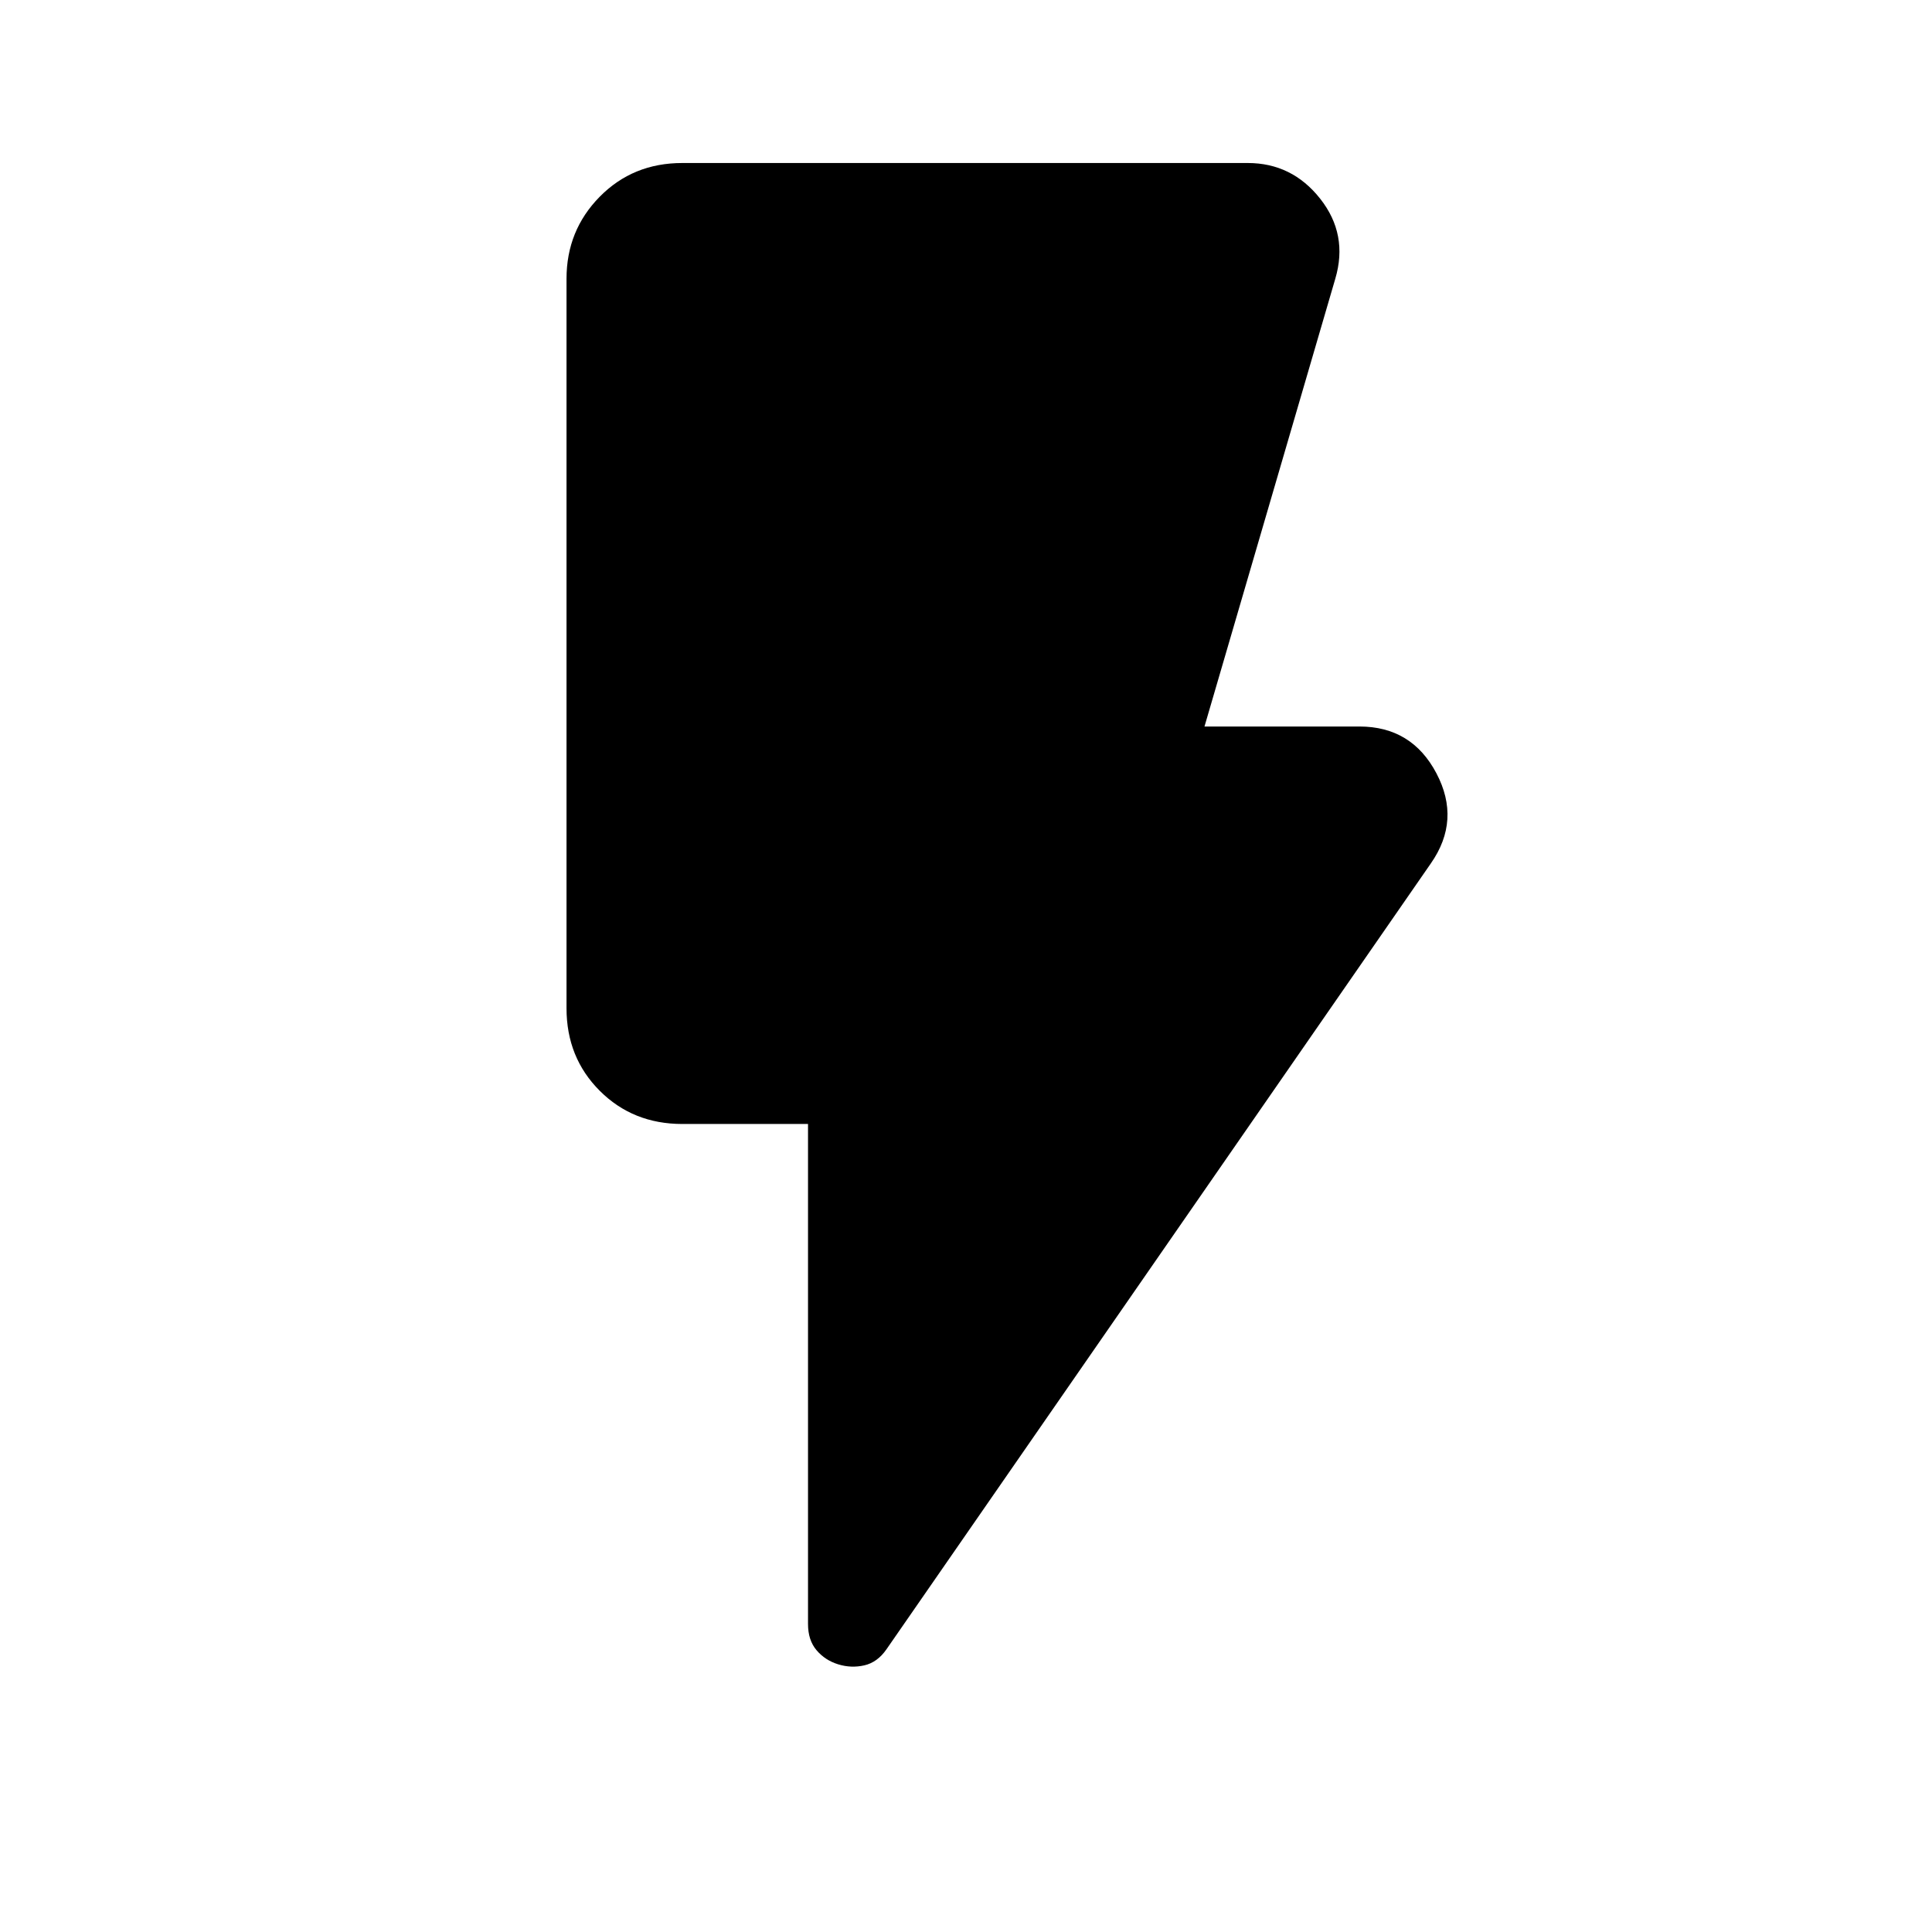 <svg xmlns="http://www.w3.org/2000/svg" height="48" viewBox="0 -960 960 960" width="48"><path d="M416.5-133q-6.5-2-10.75-7t-4.25-13v-248.5H339q-24.5 0-41-16.5t-16.5-41v-362.5q0-24 16.5-40.75T339-879h281q22 0 36 17.75t7.5 39.75l-65 222.5h77q26 0 38.25 23.25T711-531L440.5-140.5q-4.5 6.5-11 8t-13-.5Z"/></svg>